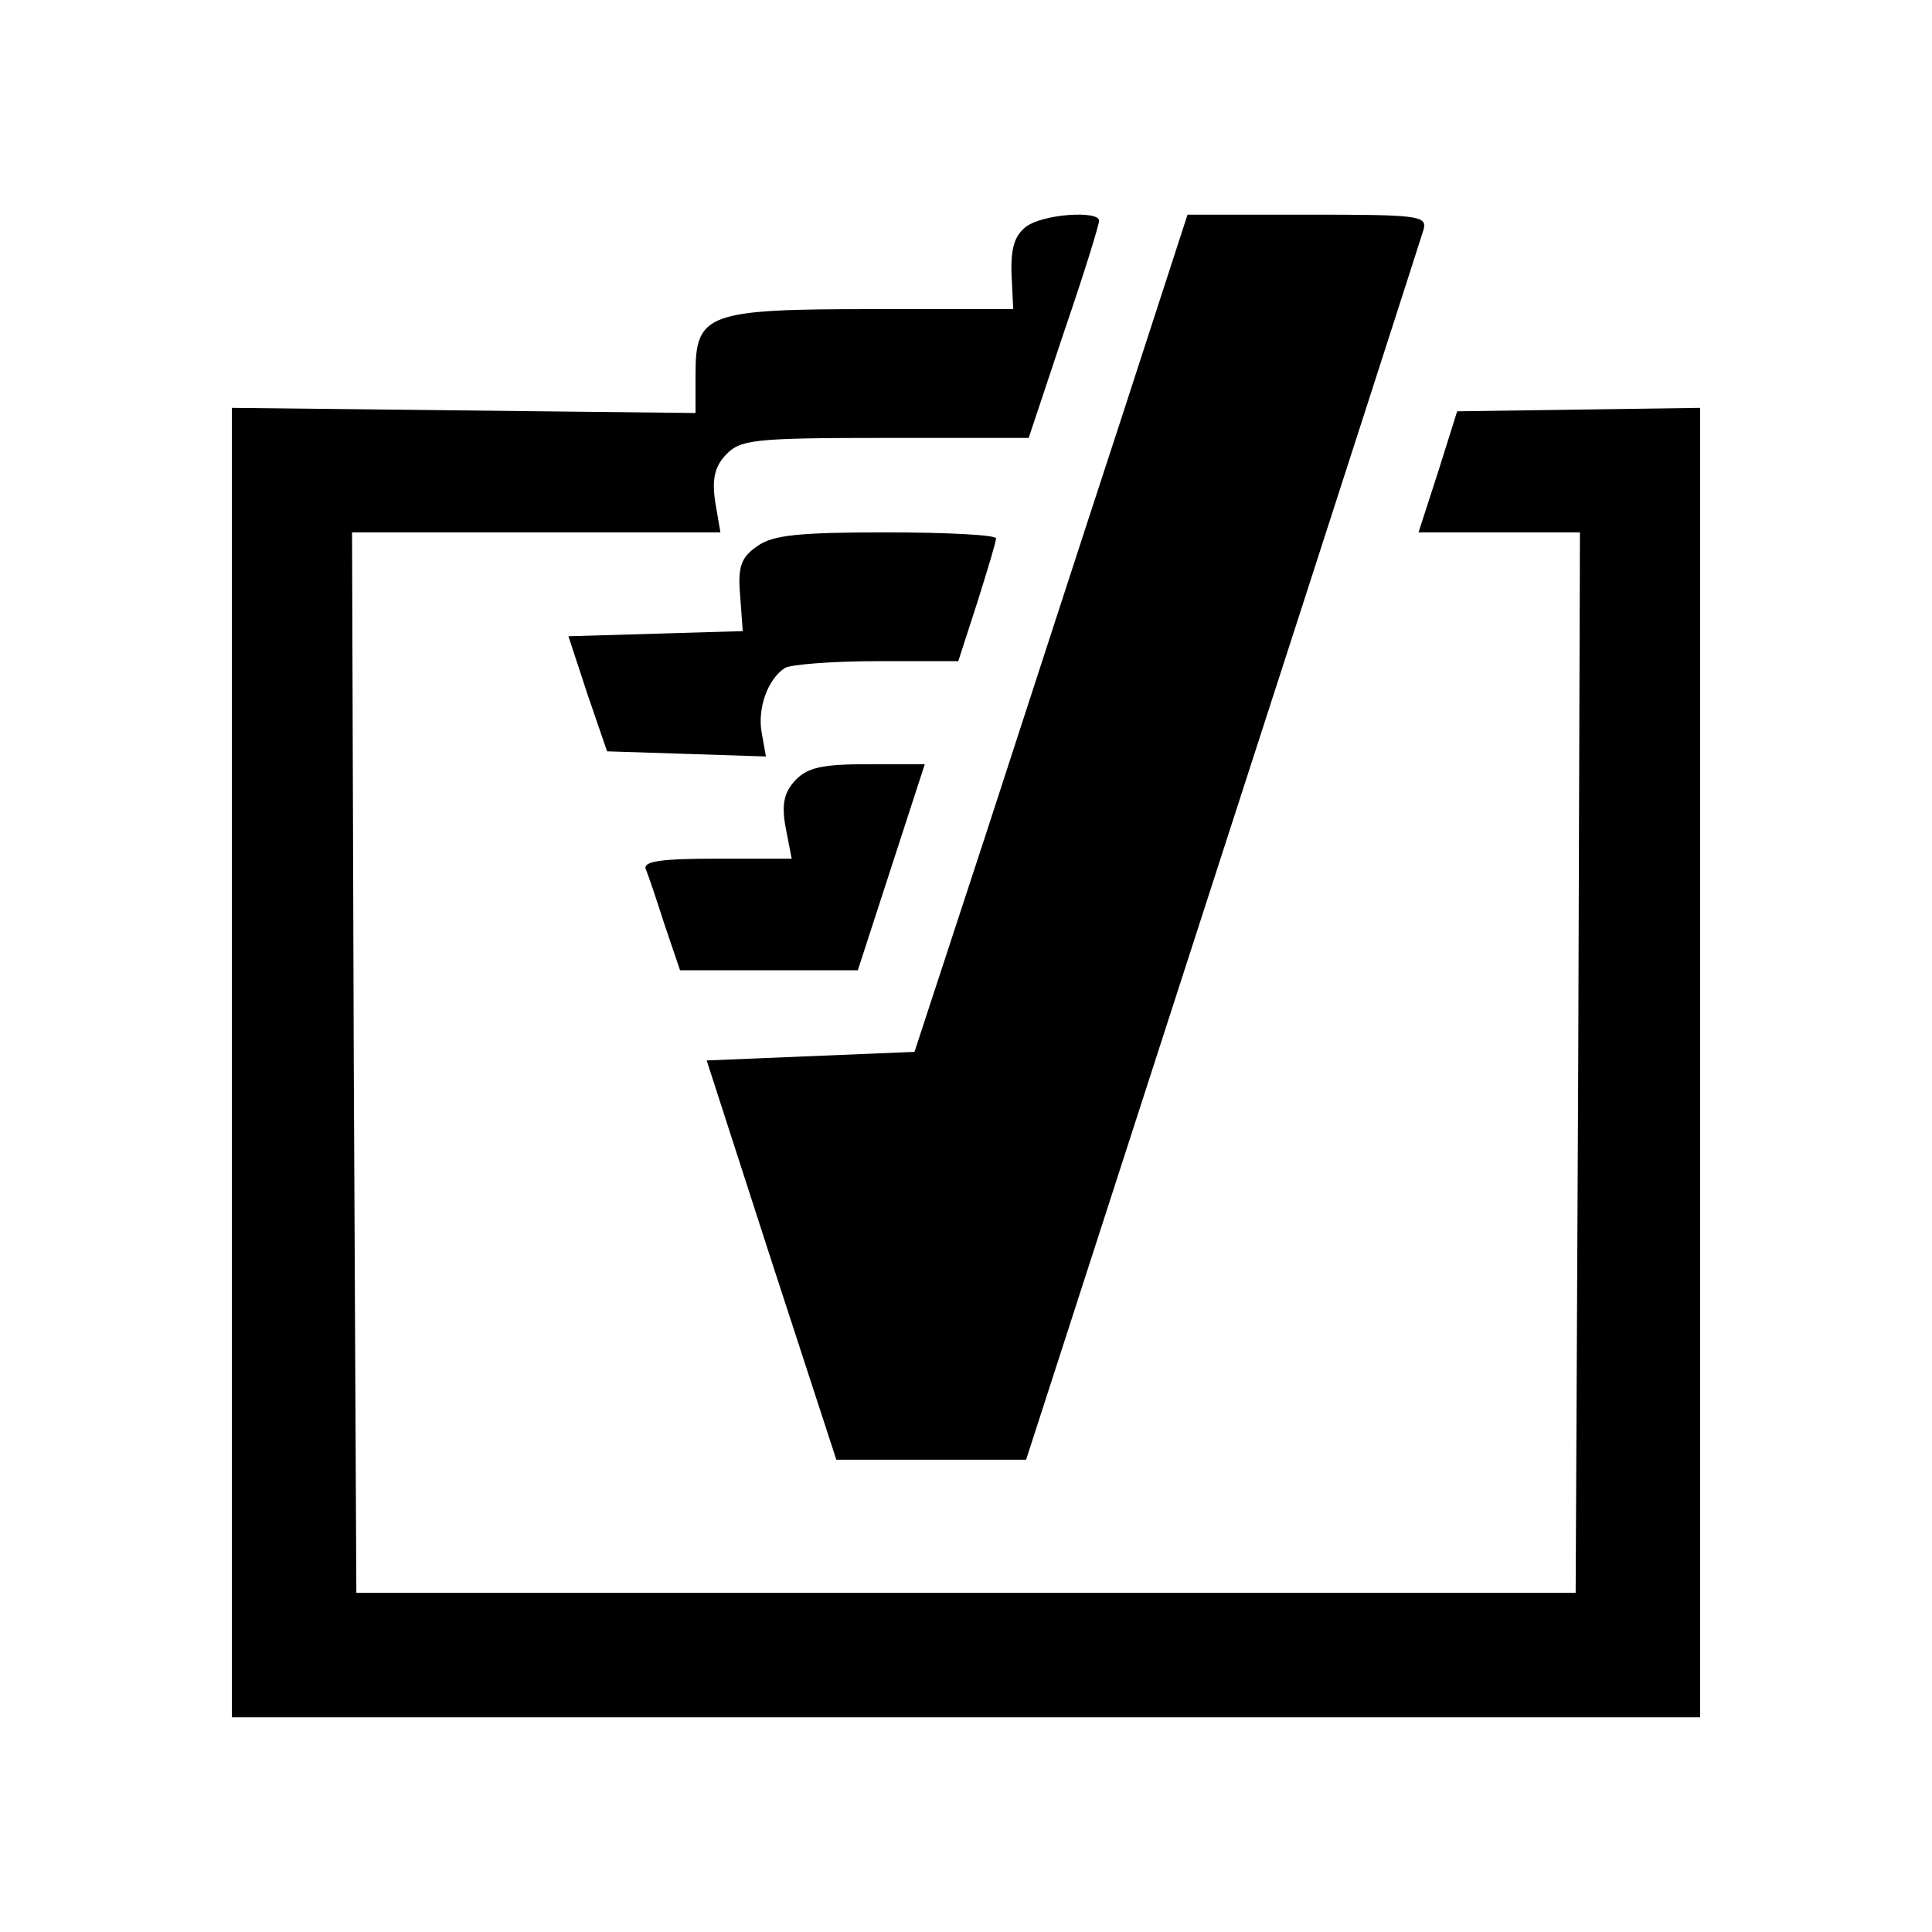 <svg xmlns="http://www.w3.org/2000/svg" version="1.0"  viewBox="0 0 225 225" preserveAspectRatio="xMidYMid meet">

<g transform="translate(0,225) scale(0.1,-0.1)" fill="#000000" stroke="none">
<path d="M1195 1986 c-13 -10 -18 -24 -17 -55 l2 -41 -163 0 c-194 0 -207 -5 -207 -76 l0 -45 -270 3 -270 3 0 -762 0 -763 855 0 855 0 0 763 0 762 -142 -2 -141 -2 -22 -70 -23 -71 94 0 94 0 -2 -617 -3 -618 -710 0 -710 0 -3 618 -2 617 214 0 215 0 -6 35 c-4 26 -1 41 12 55 17 18 31 20 186 20 l167 0 41 123 c23 67 41 125 41 130 0 12 -65 8 -85 -7z"/>
<path d="M1306 1763 c-43 -131 -114 -350 -159 -488 l-82 -250 -121 -5 -121 -5 75 -232 76 -233 110 0 111 0 229 708 c126 389 231 715 234 725 4 16 -7 17 -136 17 l-139 0 -77 -237z"/>
<path d="M882 1614 c-19 -13 -23 -24 -20 -58 l3 -41 -102 -3 -101 -3 22 -67 23 -67 93 -3 92 -3 -5 28 c-5 28 7 62 27 75 6 4 54 8 107 8 l95 0 22 68 c12 38 22 71 22 75 0 4 -57 7 -128 7 -101 0 -132 -3 -150 -16z"/>
<path d="M926 1341 c-13 -14 -16 -28 -11 -55 l7 -36 -87 0 c-65 0 -86 -3 -83 -12 3 -7 13 -37 22 -65 l18 -53 103 0 104 0 39 120 39 120 -67 0 c-53 0 -70 -4 -84 -19z"/>
</g>
</svg>